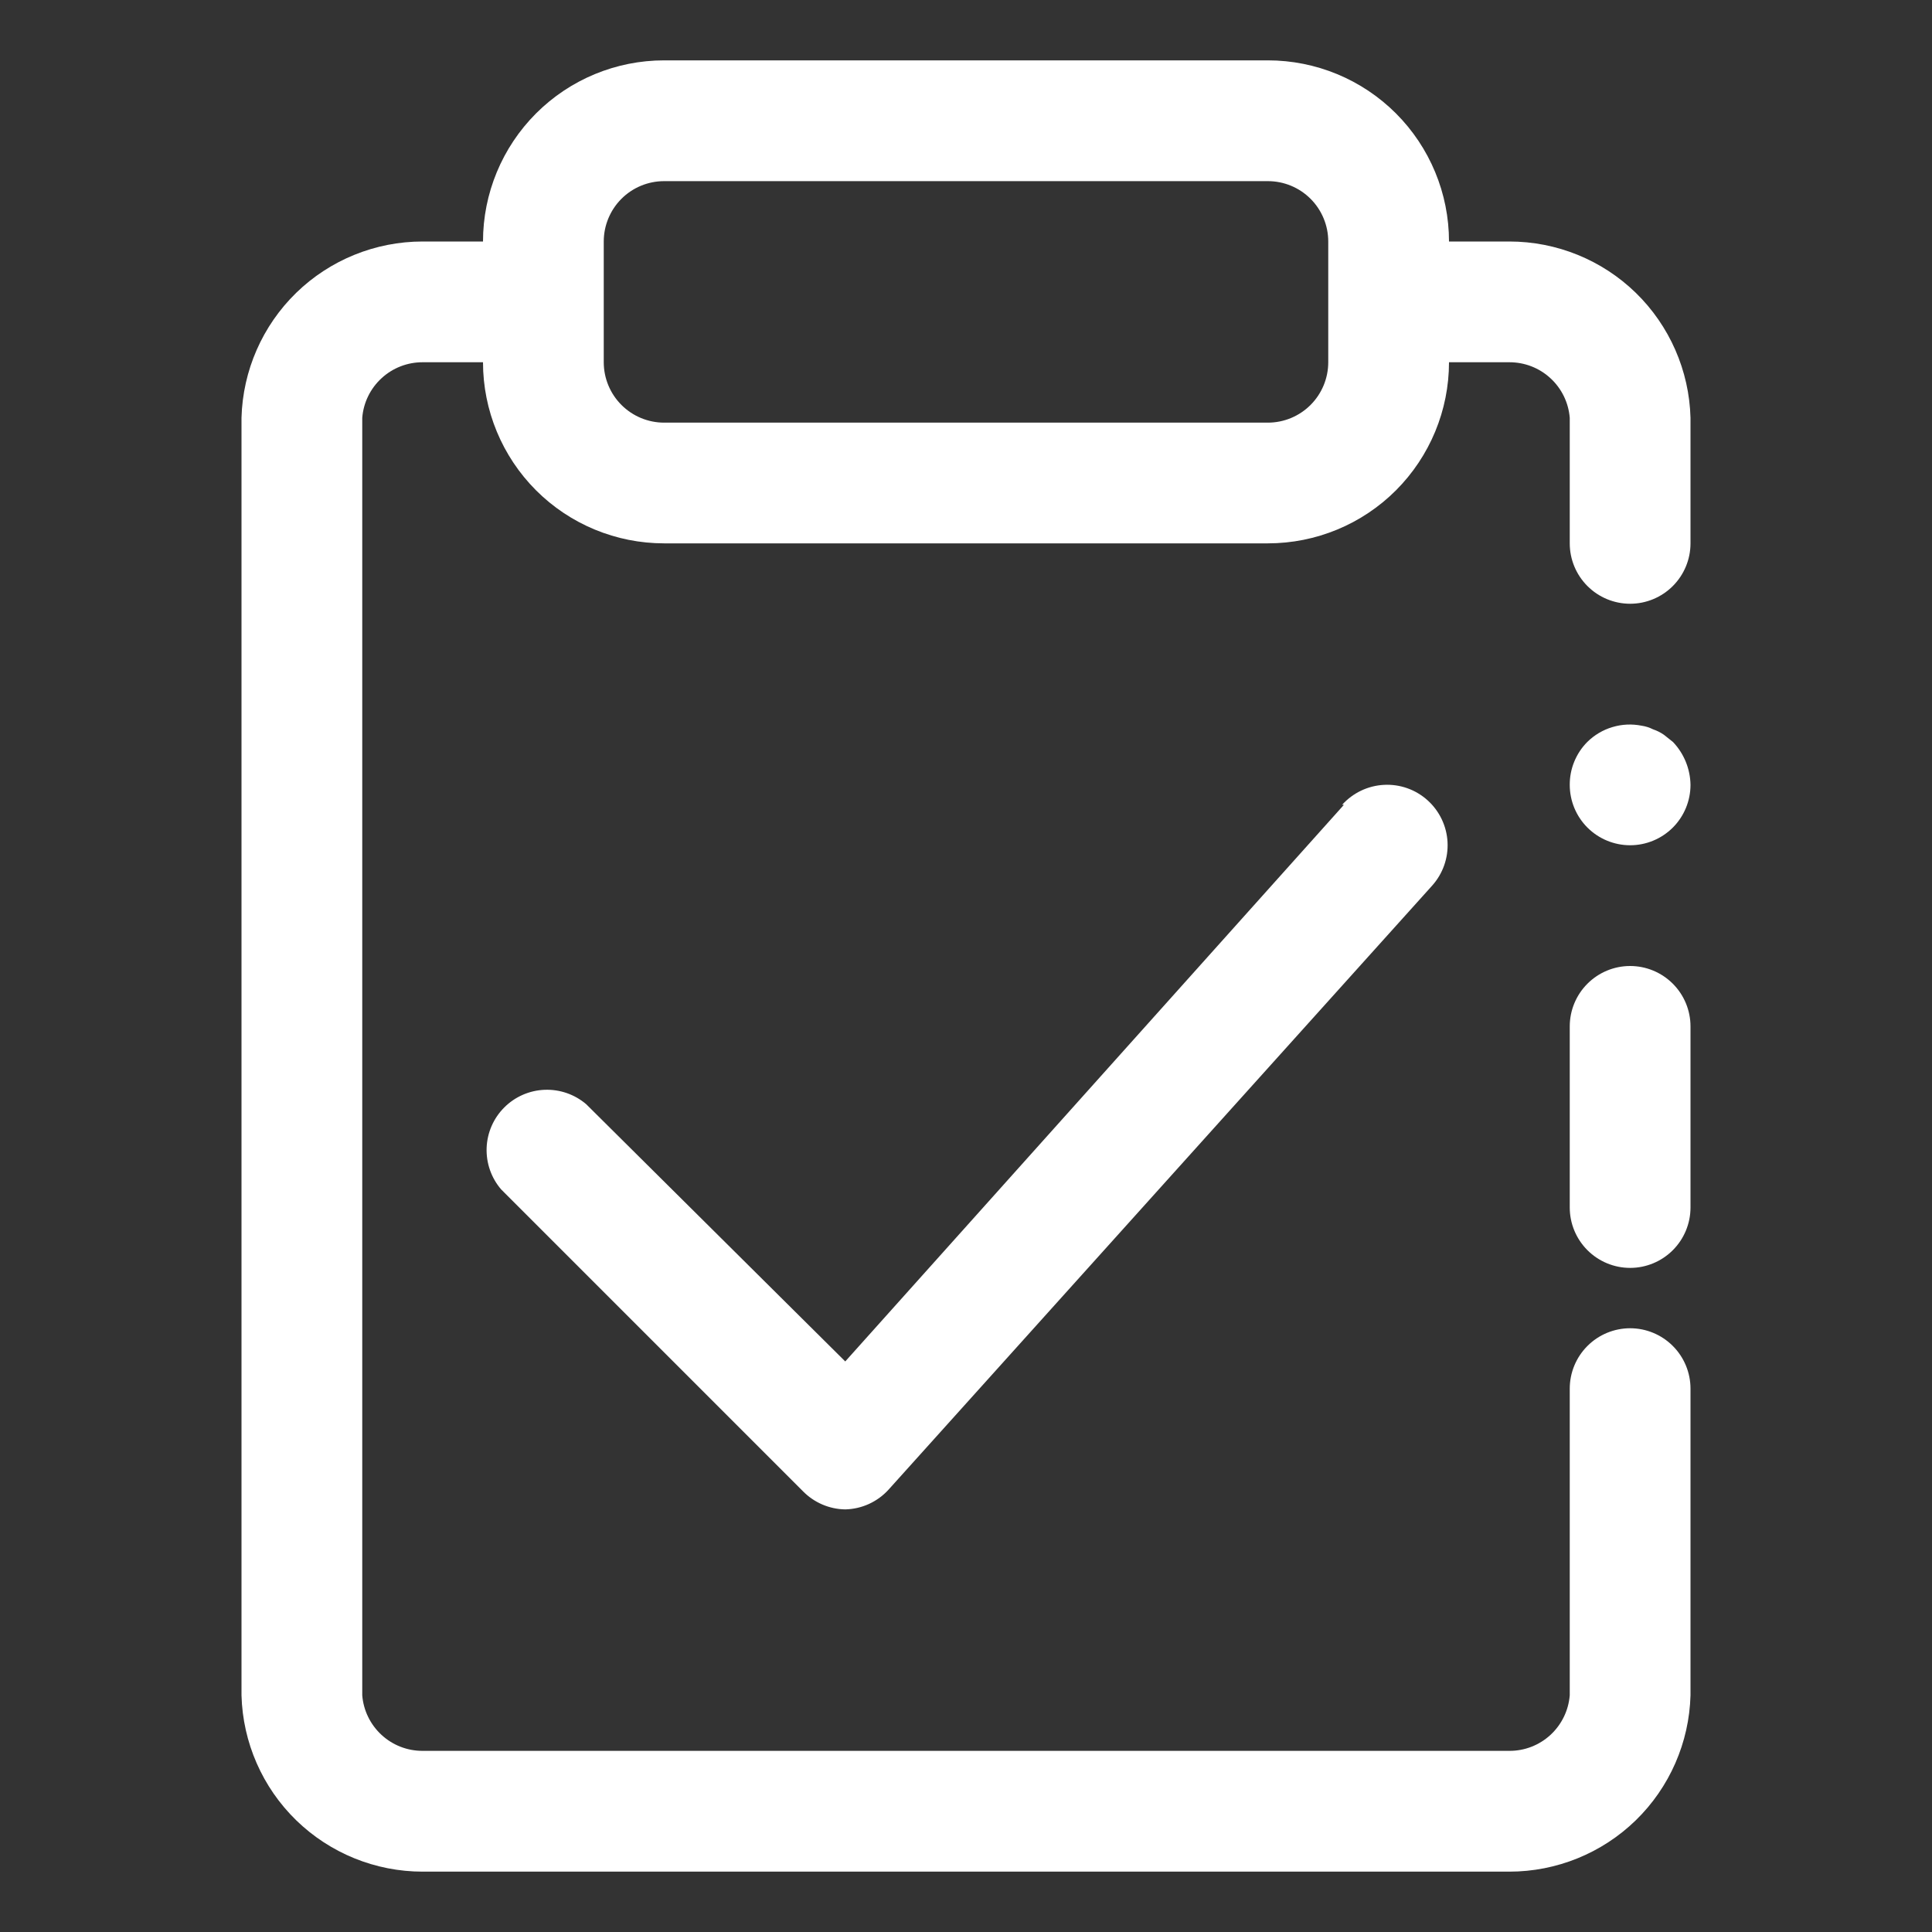<svg width="50" height="50" viewBox="0 0 50 50" fill="none" xmlns="http://www.w3.org/2000/svg">
<rect x="0" y="0" width="50" height="50" fill="#333333" stroke="none"/>
<path d="M42.188 25C41.773 25 41.376 25.165 41.083 25.458C40.79 25.751 40.625 26.148 40.625 26.563V31.25C40.625 31.665 40.79 32.062 41.083 32.355C41.376 32.648 41.773 32.813 42.188 32.813C42.602 32.813 42.999 32.648 43.292 32.355C43.585 32.062 43.75 31.665 43.75 31.25V26.563C43.75 26.148 43.585 25.751 43.292 25.458C42.999 25.165 42.602 25 42.188 25ZM43.062 19.016C42.976 18.956 42.881 18.909 42.781 18.875C42.688 18.828 42.588 18.796 42.484 18.781C42.233 18.731 41.974 18.743 41.729 18.817C41.483 18.89 41.26 19.023 41.078 19.203C40.933 19.349 40.819 19.522 40.741 19.713C40.663 19.903 40.624 20.107 40.625 20.313C40.625 20.727 40.79 21.125 41.083 21.418C41.376 21.71 41.773 21.875 42.188 21.875C42.602 21.875 42.999 21.71 43.292 21.418C43.585 21.125 43.75 20.727 43.75 20.313C43.744 19.899 43.582 19.503 43.297 19.203L43.062 19.016Z" fill="#FFFFFF"/>
<path d="M39.062 6.25H37.5C37.5 5.007 37.006 3.815 36.127 2.935C35.248 2.056 34.056 1.562 32.812 1.562H17.188C15.944 1.562 14.752 2.056 13.873 2.935C12.994 3.815 12.5 5.007 12.5 6.25H10.938C9.716 6.25 8.542 6.726 7.666 7.578C6.791 8.431 6.283 9.591 6.25 10.812V43.875C6.283 45.096 6.791 46.257 7.666 47.109C8.542 47.961 9.716 48.438 10.938 48.438H39.062C40.284 48.438 41.458 47.961 42.334 47.109C43.209 46.257 43.717 45.096 43.75 43.875V35.938C43.75 35.523 43.585 35.126 43.292 34.833C42.999 34.54 42.602 34.375 42.188 34.375C41.773 34.375 41.376 34.54 41.083 34.833C40.79 35.126 40.625 35.523 40.625 35.938V43.875C40.593 44.267 40.415 44.633 40.125 44.9C39.836 45.166 39.456 45.314 39.062 45.312H10.938C10.544 45.314 10.164 45.166 9.875 44.9C9.585 44.633 9.406 44.267 9.375 43.875V10.812C9.406 10.42 9.585 10.054 9.875 9.788C10.164 9.521 10.544 9.374 10.938 9.375H12.5C12.5 10.618 12.994 11.81 13.873 12.69C14.752 13.569 15.944 14.062 17.188 14.062H32.812C34.056 14.062 35.248 13.569 36.127 12.69C37.006 11.81 37.5 10.618 37.5 9.375H39.062C39.456 9.374 39.836 9.521 40.125 9.788C40.415 10.054 40.593 10.42 40.625 10.812V14.062C40.625 14.477 40.79 14.874 41.083 15.167C41.376 15.46 41.773 15.625 42.188 15.625C42.602 15.625 42.999 15.46 43.292 15.167C43.585 14.874 43.75 14.477 43.75 14.062V10.812C43.717 9.591 43.209 8.431 42.334 7.578C41.458 6.726 40.284 6.25 39.062 6.25ZM34.375 9.375C34.375 9.789 34.21 10.187 33.917 10.48C33.624 10.773 33.227 10.938 32.812 10.938H17.188C16.773 10.938 16.376 10.773 16.083 10.48C15.79 10.187 15.625 9.789 15.625 9.375V6.25C15.625 5.836 15.79 5.438 16.083 5.145C16.376 4.852 16.773 4.688 17.188 4.688H32.812C33.227 4.688 33.624 4.852 33.917 5.145C34.21 5.438 34.375 5.836 34.375 6.25V9.375Z" fill="#FFFFFF"/>
<path d="M34.781 20.828L21.875 35.234L15.172 28.578C14.873 28.322 14.489 28.189 14.095 28.204C13.702 28.219 13.329 28.382 13.051 28.66C12.772 28.939 12.609 29.311 12.594 29.705C12.579 30.098 12.713 30.483 12.969 30.781L20.781 38.594C21.07 38.888 21.463 39.057 21.875 39.063C22.088 39.058 22.297 39.01 22.491 38.921C22.684 38.832 22.858 38.705 23 38.547L37.062 22.922C37.34 22.613 37.484 22.207 37.462 21.792C37.44 21.378 37.254 20.989 36.945 20.711C36.637 20.433 36.23 20.29 35.816 20.312C35.401 20.334 35.012 20.52 34.734 20.828H34.781Z" fill="#FFFFFF"/>
</svg>
